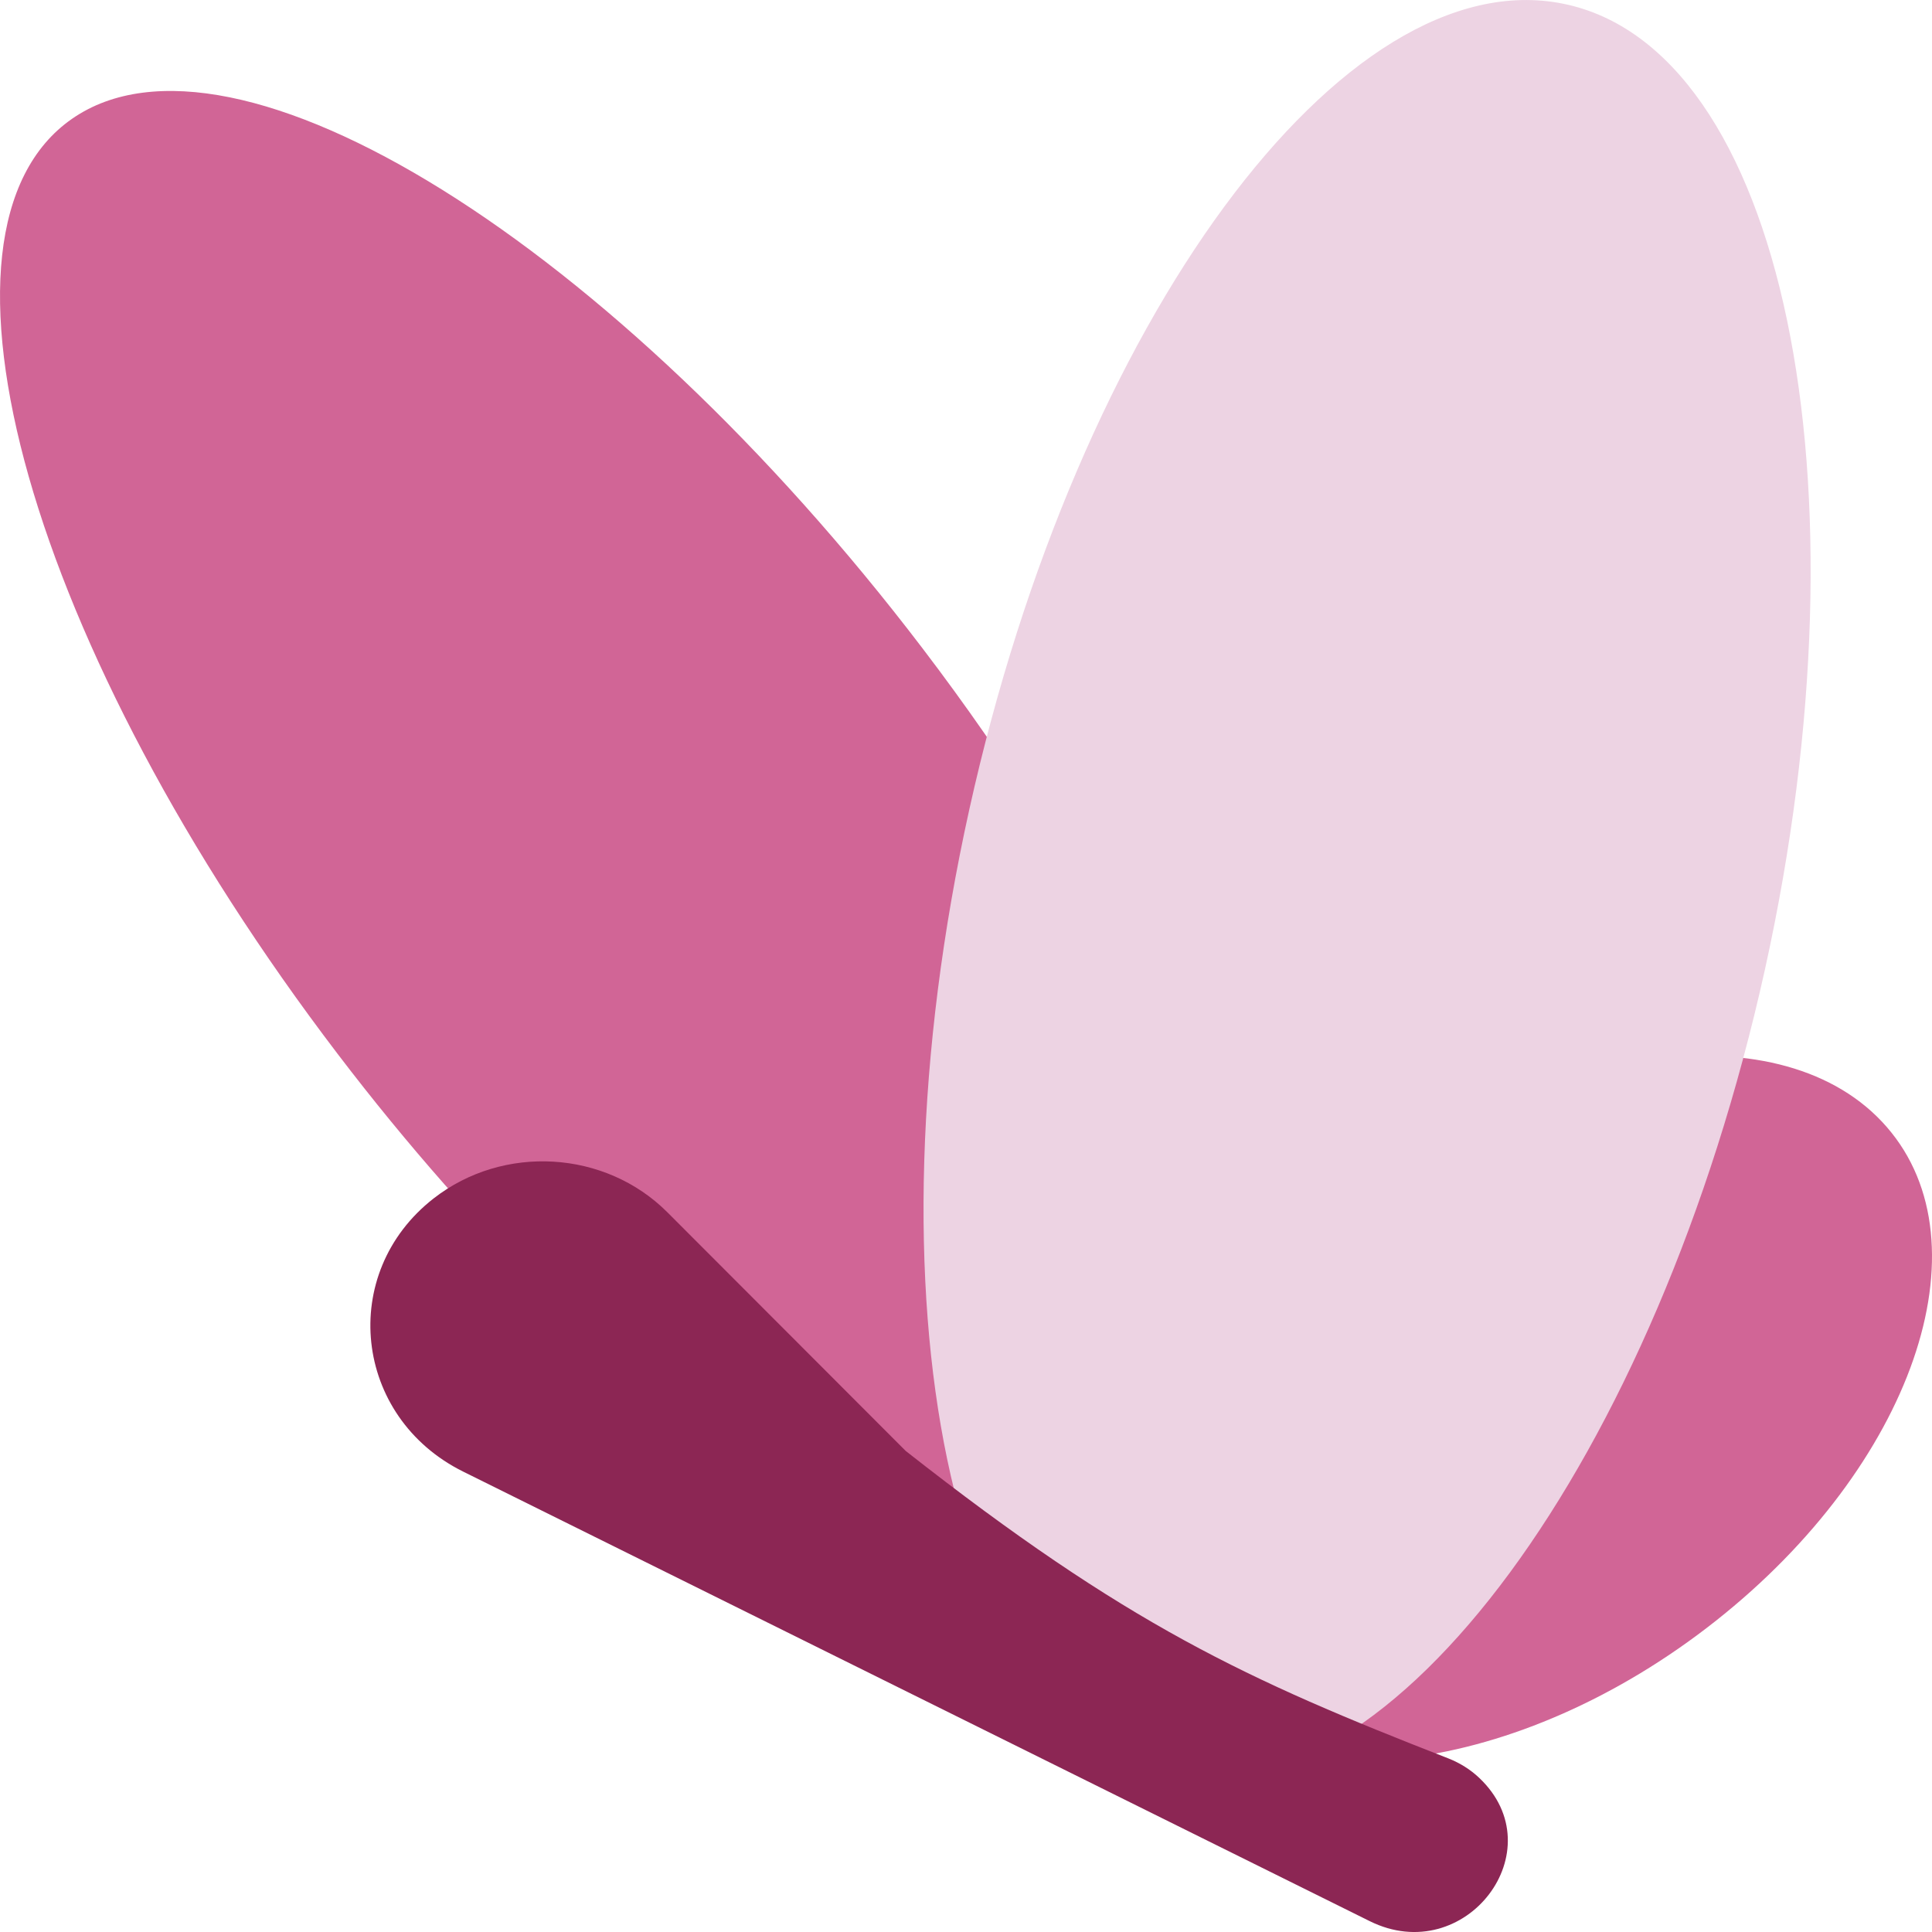 <svg width="24" height="24" viewBox="0 0 24 24" fill="none" xmlns="http://www.w3.org/2000/svg">
<g clip-path="url(#clip0_372_480)">
<path d="M15.496 16.035C15.041 13.8 13.628 10.899 11.46 8.054C7.632 3.029 2.902 0.083 0.896 1.475C-1.11 2.866 0.366 8.068 4.195 13.093C7.65 17.628 11.84 20.47 14.099 19.957C14.179 20.342 14.345 20.692 14.602 20.988C15.869 22.446 18.874 22.065 21.314 20.135C23.755 18.206 24.706 15.459 23.439 14.001C22.172 12.542 19.167 12.924 16.727 14.854C16.26 15.222 15.848 15.621 15.496 16.035Z" fill="#D16596"/>
<path d="M21.924 12.046C20.579 18.125 17.277 22.607 14.548 22.057C11.819 21.507 10.696 16.134 12.041 10.056C13.386 3.978 16.688 -0.504 19.417 0.046C22.146 0.595 23.269 5.968 21.924 12.046Z" fill="#EDD3E3"/>
<path d="M5.387 14.887C6.253 14.212 7.519 14.287 8.291 15.06L11.251 18.024C13.997 20.182 15.485 20.866 17.993 21.844C18.135 21.9 18.265 21.981 18.374 22.084C19.326 22.983 18.202 24.454 17.015 23.865L5.754 18.281C4.39 17.604 4.196 15.816 5.387 14.887Z" fill="#8C2654"/>
</g>
<defs>
<clipPath id="clip0_372_480">
<rect width="24" height="24" fill="white"/>
</clipPath>
</defs>
</svg>

